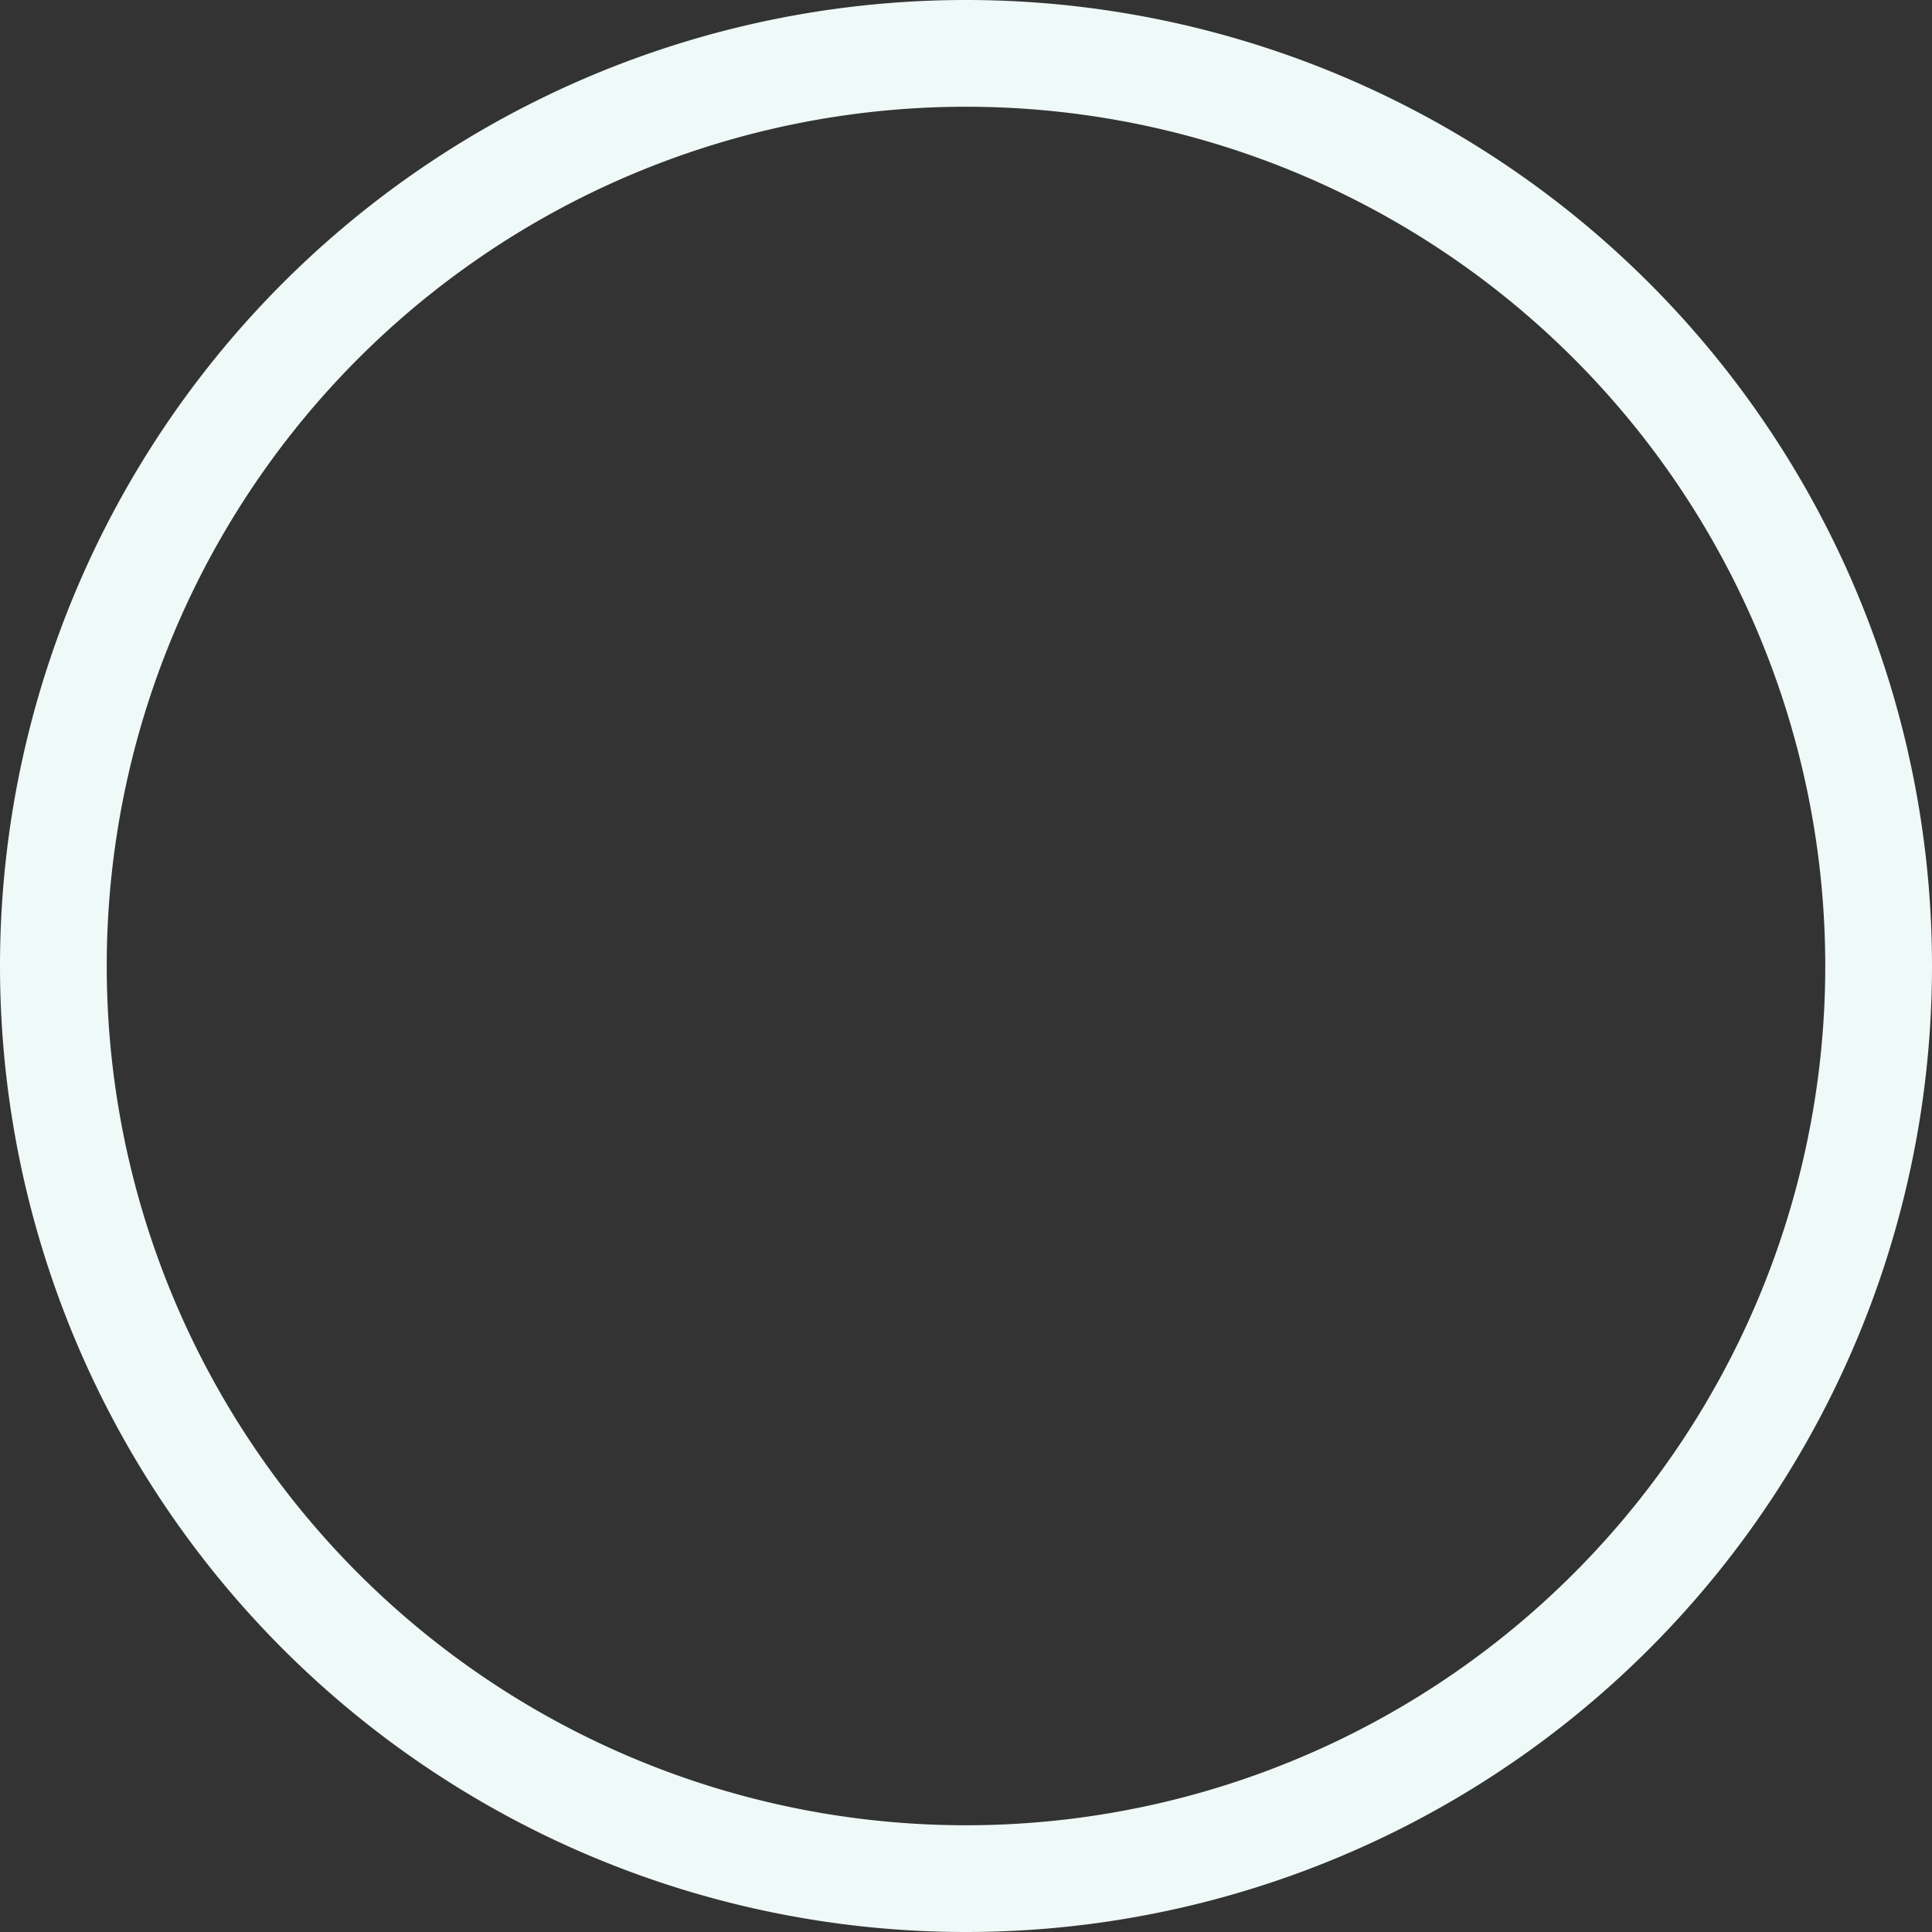  <svg class="svg-circle" id="svg1"  version="1.1" xmlns="http://www.w3.org/2000/svg" viewBox="0 0 362 362">
                            <rect x="0" y="0" width="362" height="362" fill="#333333" stroke="none"/>
                            <!--<path id="check" fill="transparent" stroke="#eff9f7" stroke-width="20"  stroke-dasharray="1075" stroke-dashoffset="0" d="M181,10 A161,161 0 0, 0 181,352 A161,161 0 0, 0 181,10">-->
                                <!--&lt;!&ndash;<animate  attributeName="stroke-dashoffset"  begin="svg1.click" values="0; 1075" dur="10s" calcMode="linear"/>&ndash;&gt;-->
                            <!--</path>-->
                            <path id="check" fill="transparent" stroke="#eff9f7" stroke-width="20"  stroke-dasharray="1075" d="M181,10 A161,161 0 0, 0 181,352 A161,161 0 0, 0 181,10">
                                <!--<animate  attributeName="stroke-dashoffset"  begin="svg1.click" values="0; 1075" dur="10s" calcMode="linear"/>-->
                            </path>
                        </svg>
